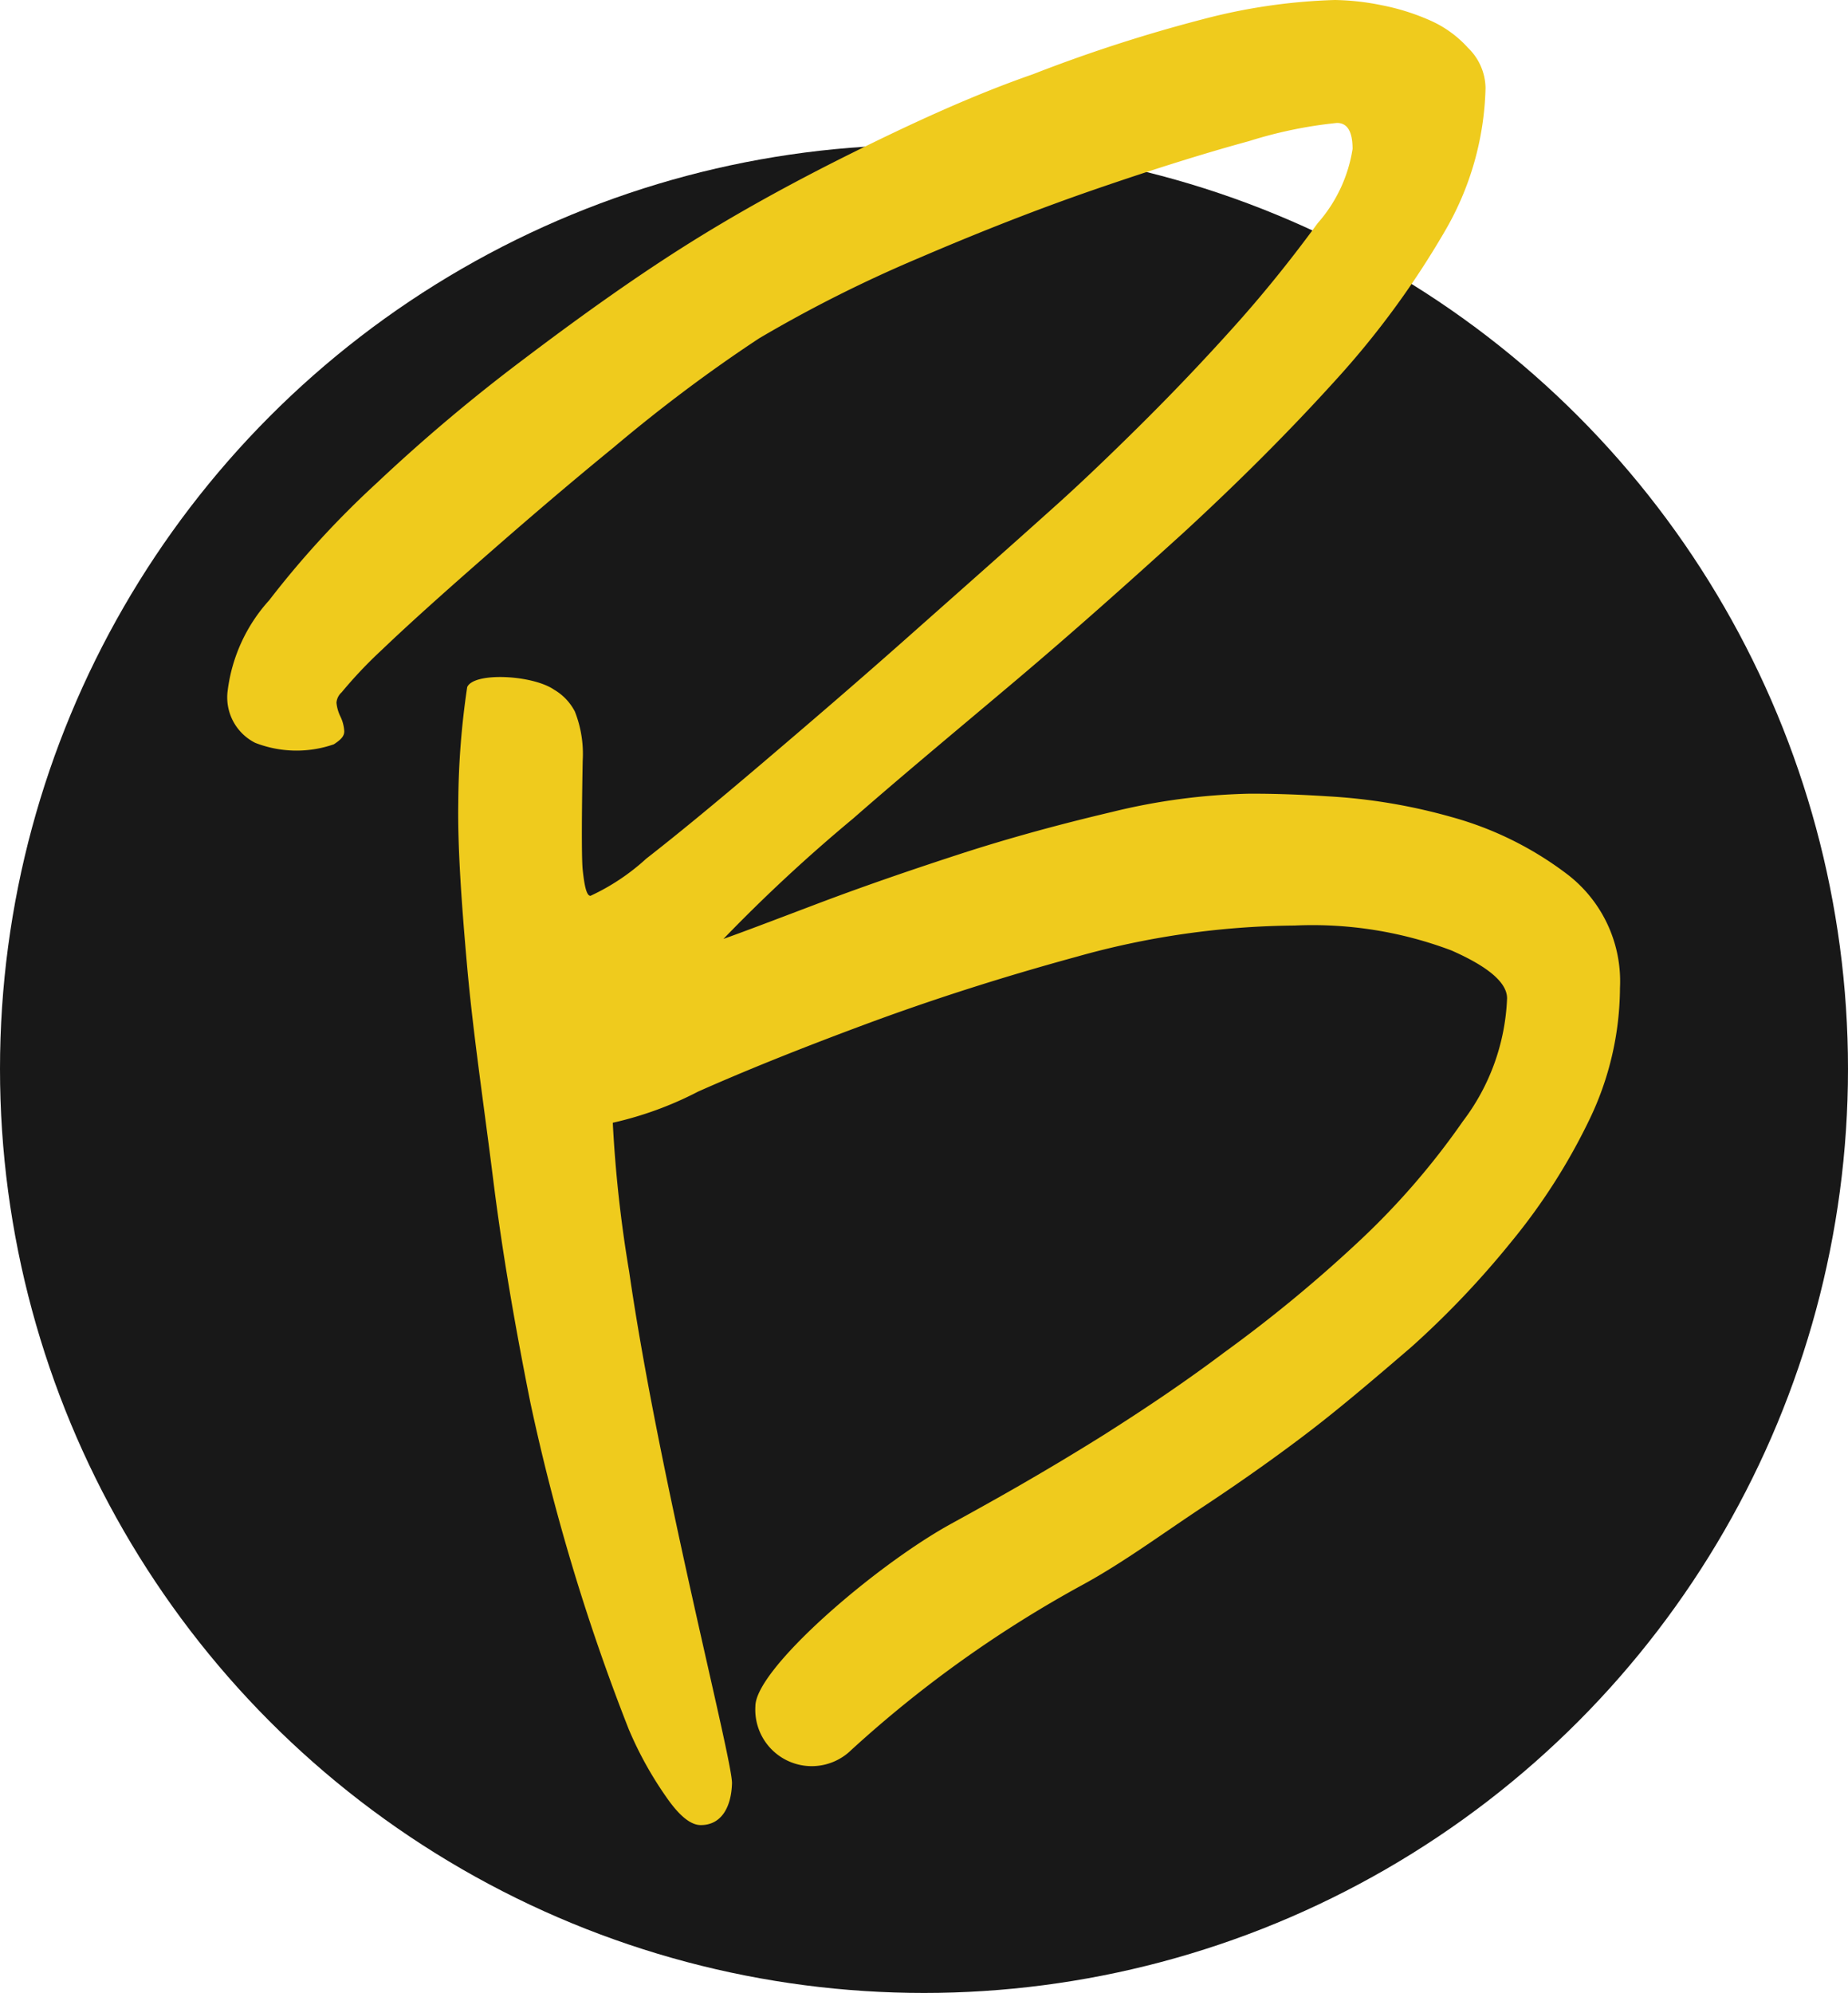<svg xmlns="http://www.w3.org/2000/svg" viewBox="0 0 49.76 53.66"><defs><style>.cls-1{fill:#181818;}.cls-2{fill:#efcb1d;}</style></defs><title>logo</title><g id="Layer_10" data-name="Layer 10"><circle class="cls-1" cx="24.88" cy="28.78" r="24.88"/><path class="cls-2" d="M43.62,26.6a8.24,8.24,0,0,1-.83,3.56,16.3,16.3,0,0,1-2.1,3.28A24.29,24.29,0,0,1,38,36.27c-1,.86-1.86,1.59-2.65,2.2s-1.82,1.35-2.94,2.09-2.16,1.51-3.24,2.1a31.79,31.79,0,0,0-6.25,4.46,1.52,1.52,0,0,1-2.58-1.18c0-1,3.18-3.75,5.23-4.89,1-.55,2.42-1.33,4.19-2.44.88-.56,2-1.29,3.21-2.2a37.46,37.46,0,0,0,3.56-2.93,20.18,20.18,0,0,0,2.86-3.29,5.84,5.84,0,0,0,1.19-3.31q0-.63-1.5-1.29a10.59,10.59,0,0,0-4.22-.67,22.24,22.24,0,0,0-5.87.84c-2.05.56-3.94,1.17-5.69,1.82s-3.24,1.25-4.5,1.81a9.5,9.5,0,0,1-2.3.84,34.77,34.77,0,0,0,.44,4c.81,5.6,2.79,13.16,2.77,13.79s-.28,1.12-.84,1.12c-.28,0-.59-.26-.94-.77a9.82,9.82,0,0,1-1-1.81,55.92,55.92,0,0,1-2.65-8.8c-.4-2-.75-4-1-6s-.54-3.93-.7-5.72-.26-3.27-.24-4.44a21.75,21.75,0,0,1,.24-3.1c.18-.41,1.76-.33,2.34.07a1.45,1.45,0,0,1,.56.59,3.11,3.11,0,0,1,.21,1.32s-.05,2.47,0,2.94.11.7.21.7a5.87,5.87,0,0,0,1.5-1c.86-.67,1.89-1.52,3.1-2.55s2.53-2.16,3.95-3.42,2.78-2.46,4.08-3.63c.51-.46,1.21-1.12,2.1-2s1.75-1.78,2.62-2.75,1.6-1.9,2.23-2.76a3.94,3.94,0,0,0,.94-2c0-.47-.14-.7-.42-.7a11.82,11.82,0,0,0-2.37.49c-1.21.33-2.58.76-4.12,1.29s-3.12,1.15-4.75,1.85a36.15,36.15,0,0,0-4.32,2.17q-2,1.32-3.91,2.93c-1.31,1.07-2.48,2.08-3.53,3S11,16.81,10.29,17.49A12,12,0,0,0,9.2,18.64a.42.42,0,0,0-.14.28,1.07,1.07,0,0,0,.11.38,1.05,1.05,0,0,1,.1.39c0,.14-.1.23-.28.35A3.06,3.06,0,0,1,6.87,20a1.37,1.37,0,0,1-.74-1.4,4.44,4.44,0,0,1,1.12-2.44A25,25,0,0,1,10.15,13a46.46,46.46,0,0,1,3.94-3.32c1.44-1.09,2.86-2.11,4.26-3s2.92-1.73,4.57-2.55S26.2,2.56,27.81,2A40.67,40.67,0,0,1,32.38.52,15.67,15.67,0,0,1,35.94,0,6.73,6.73,0,0,1,37.2.14a6.06,6.06,0,0,1,1.33.42,3,3,0,0,1,1,.73A1.53,1.53,0,0,1,40,2.37a8,8,0,0,1-1.11,3.88,23.35,23.35,0,0,1-2.94,4q-1.81,2-4.08,4.09c-1.51,1.37-3,2.7-4.54,4s-3,2.51-4.36,3.7a43.43,43.43,0,0,0-3.49,3.24c.51-.18,1.35-.5,2.51-.94s2.43-.88,3.81-1.33,2.75-.82,4.15-1.15a16.91,16.91,0,0,1,3.7-.49c.32,0,1,0,2.09.07a15.33,15.33,0,0,1,3.35.56,9.14,9.14,0,0,1,3.15,1.57A3.63,3.63,0,0,1,43.62,26.6Z"/></g></svg>



